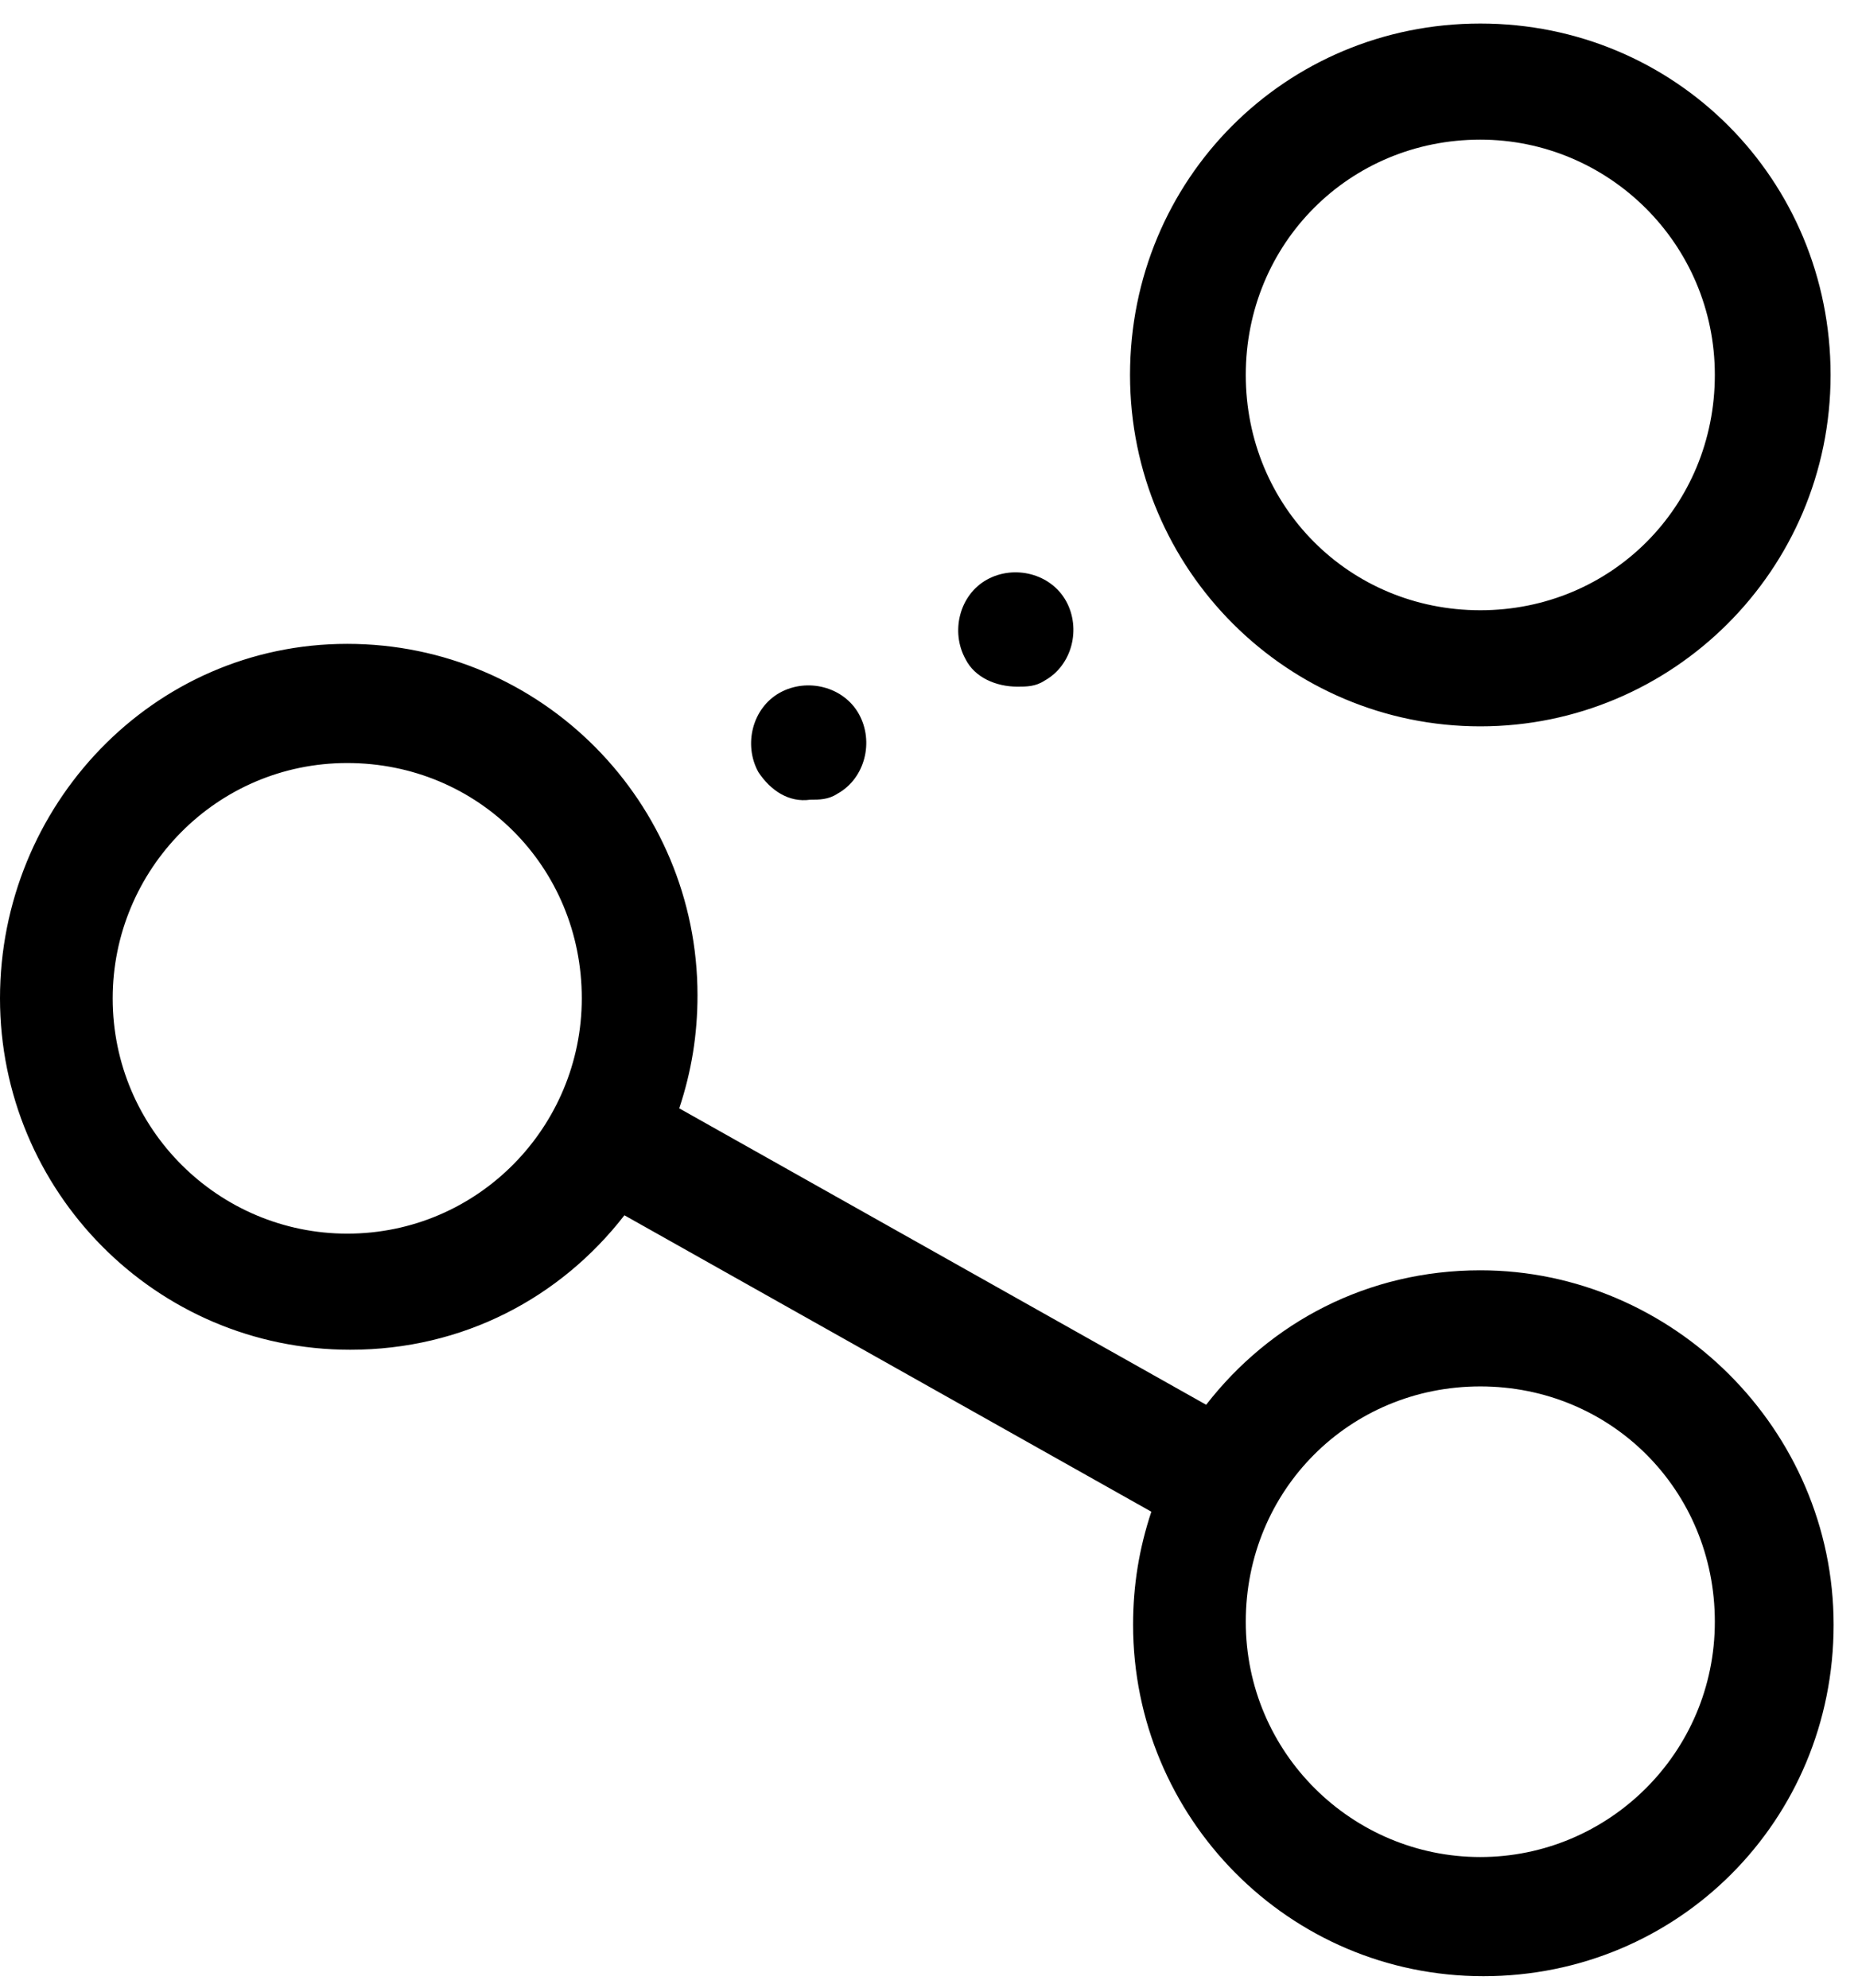 <?xml version="1.0" encoding="UTF-8" standalone="no"?>
<svg width="57px" height="61px" viewBox="0 0 57 61" version="1.1" xmlns="http://www.w3.org/2000/svg" xmlns:xlink="http://www.w3.org/1999/xlink">
    <!-- Generator: sketchtool 3.6.1 (26313) - http://www.bohemiancoding.com/sketch -->
    <title>8FBBA091-6311-4C51-8C1B-38B9573CA244</title>
    <desc>Created with sketchtool.</desc>
    <defs></defs>
    <g id="Home-Page" stroke="none" stroke-width="1" fill="none" fill-rule="evenodd">
        <g id="Desktop-Landscape-V2" transform="translate(-932, -1262)" fill="#000000">
            <g id="Our-Services-V2" transform="translate(0, 1059.812)">
                <g id="Group-18" transform="translate(170, 170.816)">
                    <g id="Group-5" transform="translate(640, 0)">
                        <g id="noun_174089_cc" transform="translate(122, 32)">
                            <g id="Group">
                                <path d="M45.413,21.656 C51.3,21.656 56.159,16.875 56.159,10.875 C56.159,4.875 51.393,0.094 45.413,0.094 C39.433,0.094 34.667,4.875 34.667,10.875 C34.667,16.875 39.526,21.656 45.413,21.656 L45.413,21.656 Z M45.413,3.656 C49.338,3.656 52.608,6.844 52.608,10.875 C52.608,14.906 49.431,18.094 45.413,18.094 C41.395,18.094 38.218,14.906 38.218,10.875 C38.218,6.844 41.395,3.656 45.413,3.656 L45.413,3.656 Z M45.413,38.344 C41.956,38.344 38.966,39.938 37.003,42.469 L20.838,33.375 C21.211,32.25 21.398,31.125 21.398,29.906 C21.398,24 16.633,19.125 10.652,19.125 C4.672,19.125 0,24.094 0,30 C0,35.906 4.766,40.781 10.746,40.781 C14.203,40.781 17.193,39.188 19.156,36.656 L35.321,45.75 C34.948,46.875 34.761,48 34.761,49.219 C34.761,55.125 39.526,60 45.507,60 C51.487,60 56.252,55.219 56.252,49.219 C56.252,43.219 51.3,38.344 45.413,38.344 L45.413,38.344 Z M10.652,37.219 C6.728,37.219 3.457,34.031 3.457,30 C3.457,26.062 6.634,22.781 10.652,22.781 C14.67,22.781 17.848,25.969 17.848,30 C17.848,33.938 14.67,37.219 10.652,37.219 L10.652,37.219 Z M45.413,56.344 C41.489,56.344 38.218,53.156 38.218,49.125 C38.218,45.094 41.395,41.906 45.413,41.906 C49.431,41.906 52.608,45.094 52.608,49.125 C52.608,53.156 49.338,56.344 45.413,56.344 L45.413,56.344 Z M23.267,23.062 C22.8,22.219 23.08,21.094 23.921,20.625 C24.762,20.156 25.884,20.438 26.351,21.281 C26.818,22.125 26.538,23.25 25.697,23.719 C25.416,23.906 25.136,23.906 24.856,23.906 C24.202,24 23.641,23.625 23.267,23.062 L23.267,23.062 Z M29.621,19.594 C29.154,18.75 29.434,17.625 30.275,17.156 C31.116,16.688 32.238,16.969 32.705,17.812 C33.172,18.656 32.892,19.781 32.051,20.25 C31.77,20.438 31.49,20.438 31.21,20.438 C30.556,20.438 29.902,20.156 29.621,19.594 L29.621,19.594 Z" id="Shape"></path>
                            </g>
                        </g>
                    </g>
                </g>
            </g>
        </g>
    </g>
</svg>